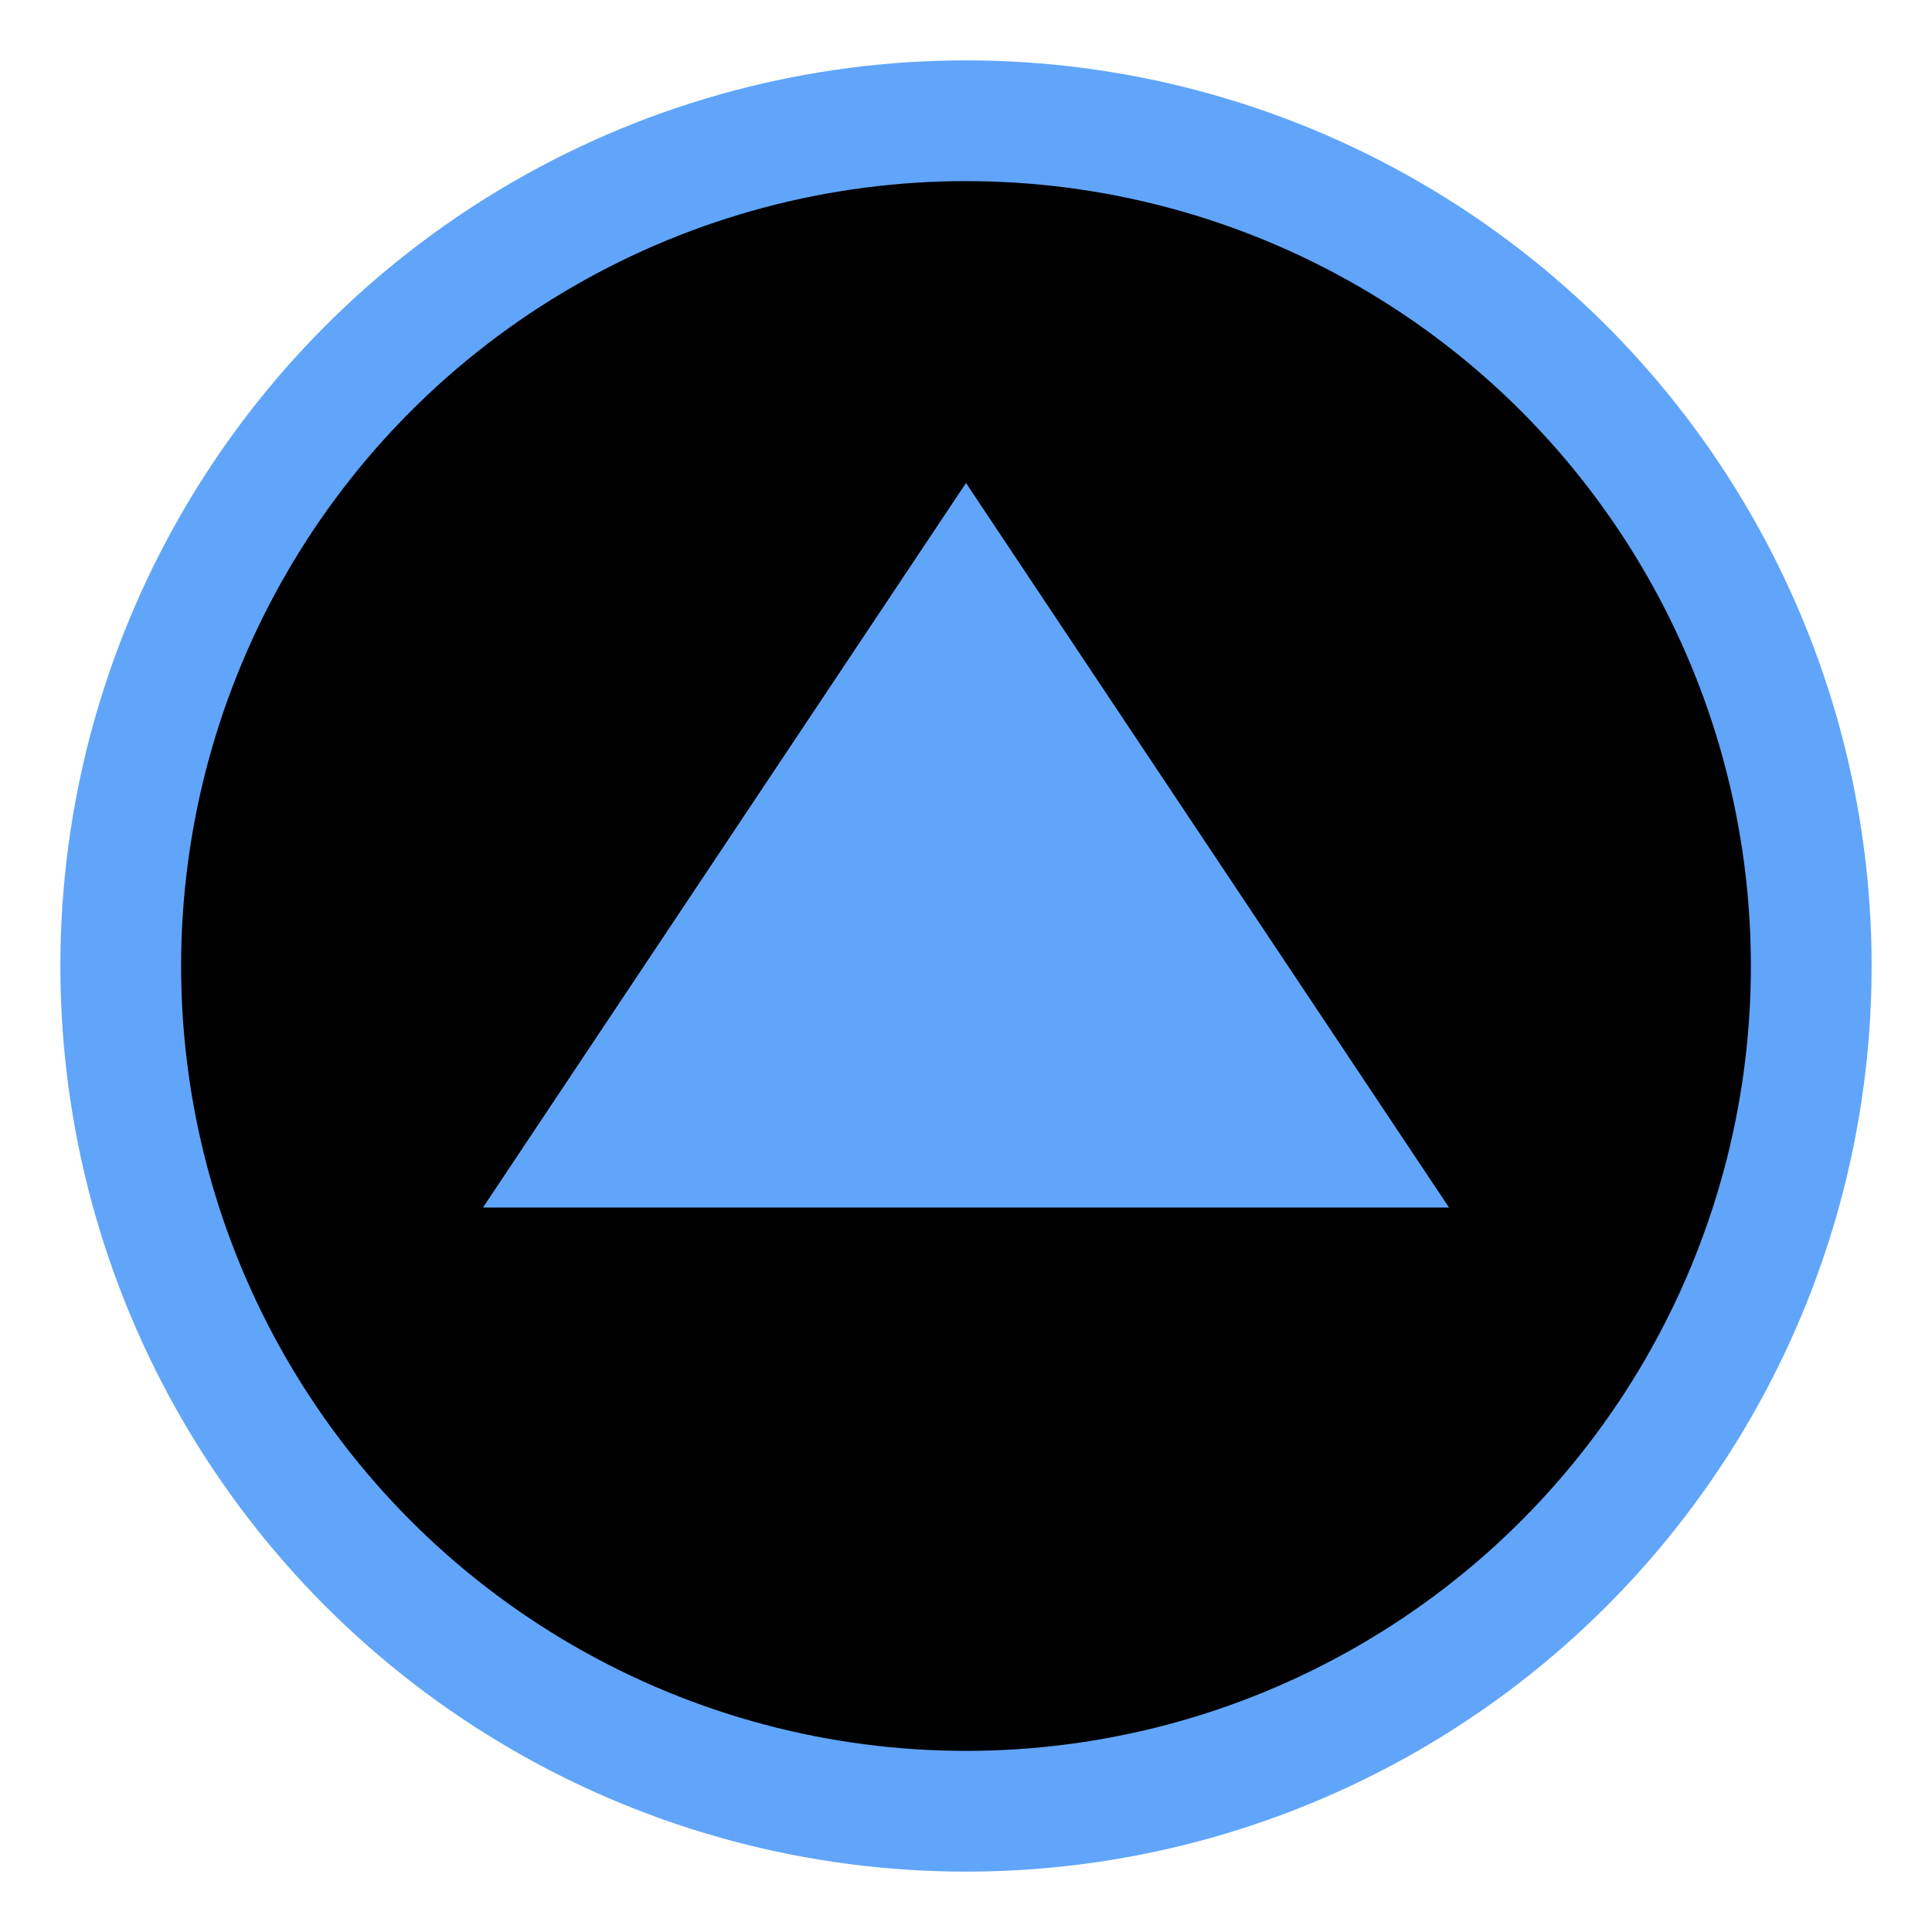 <svg xmlns="http://www.w3.org/2000/svg" width="32" height="32" viewBox="0 0 32 32">
  <circle cx="16" cy="16" r="14" fill="#000000" stroke="#60A5FA" stroke-width="2"/>
  <path d="M16 8L20 14L24 20H8L12 14L16 8Z" fill="#60A5FA"/>
</svg>